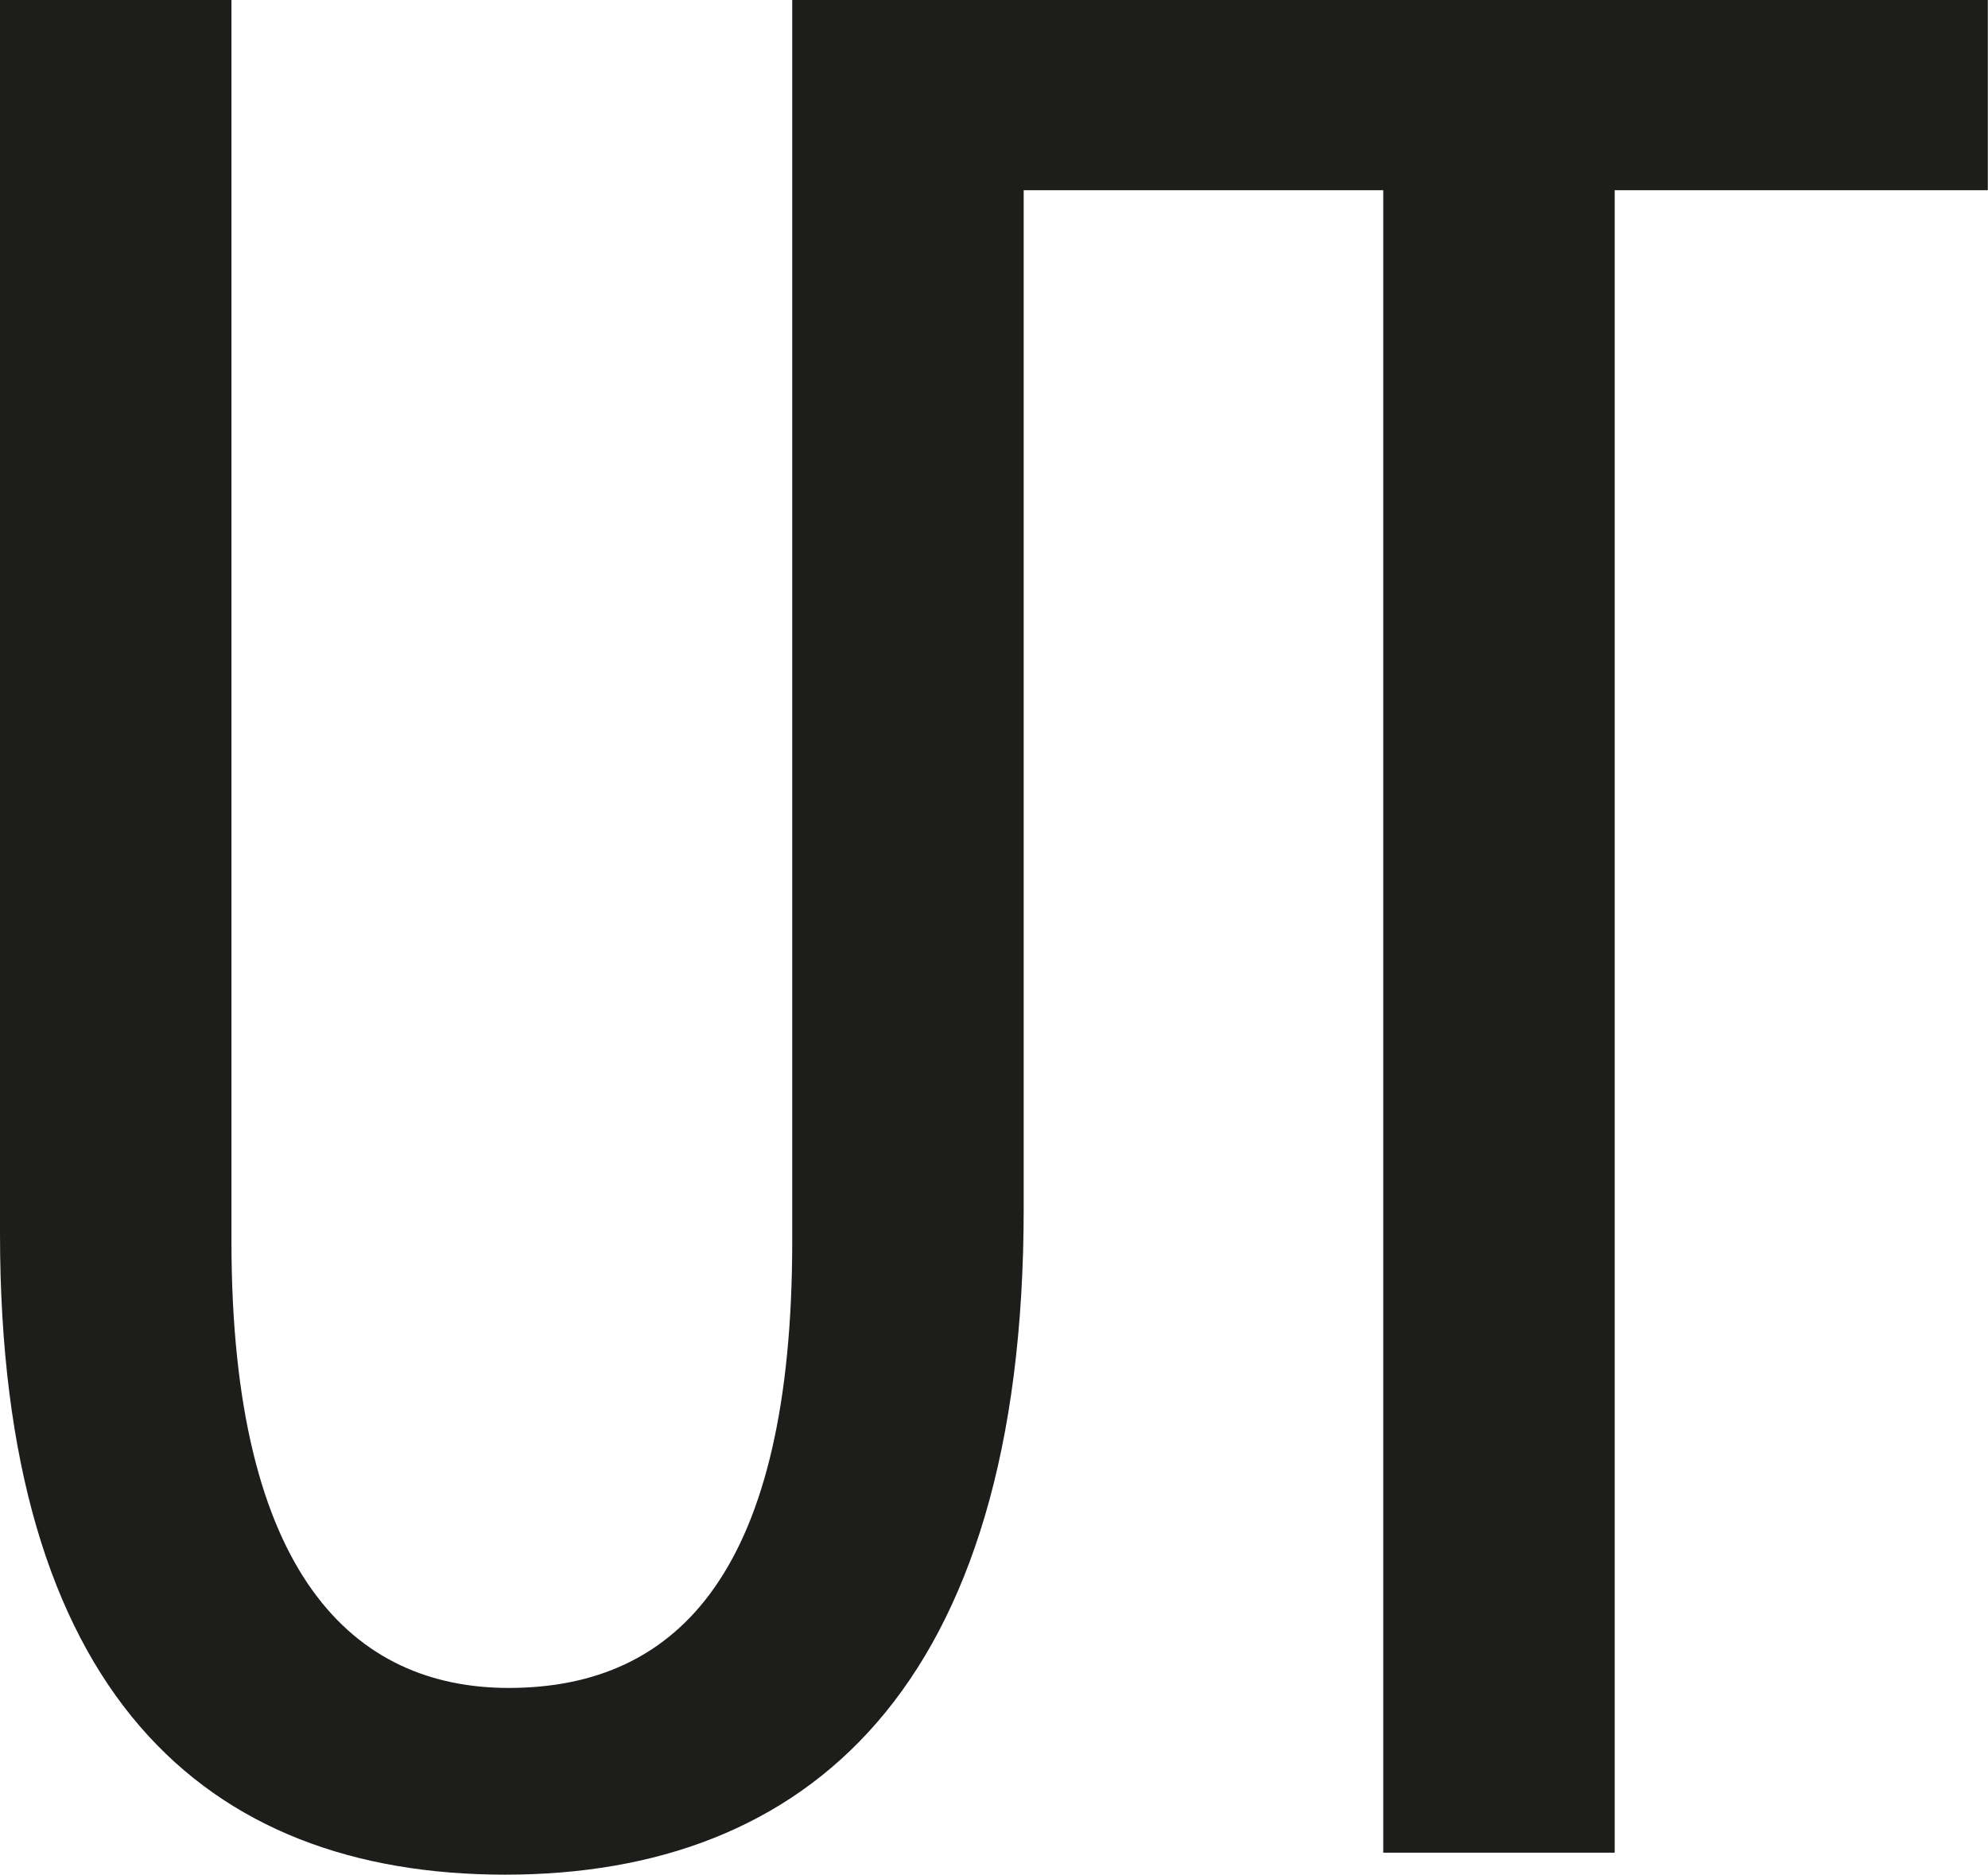 <?xml version="1.0" encoding="UTF-8"?>
<svg id="Livello_2" data-name="Livello 2" xmlns="http://www.w3.org/2000/svg" viewBox="0 0 108.48 102.3">
  <defs>
    <style>
      .cls-1 {
        fill: #1d1d1b;
      }
    </style>
  </defs>
  <g id="Livello_1-2" data-name="Livello 1">
    <g id="Livello_3" data-name="Livello 3">
      <g id="Livello_4" data-name="Livello 4">
        <g>
          <path class="cls-1" d="M12.63,0V67.73c0,18.28,6.72,24.38,15.13,24.38,9.38,0,15.47-6.57,15.47-24.38V0h12.63V65.95c0,26.26-11.87,36.35-28.29,36.35S0,92.36,0,67.32V0H12.63Z"/>
          <path class="cls-1" d="M75.49,10.38h-20.31V0h53.29V10.38h-20.36V101.1h-12.63V10.38Z"/>
        </g>
      </g>
    </g>
  </g>
</svg>